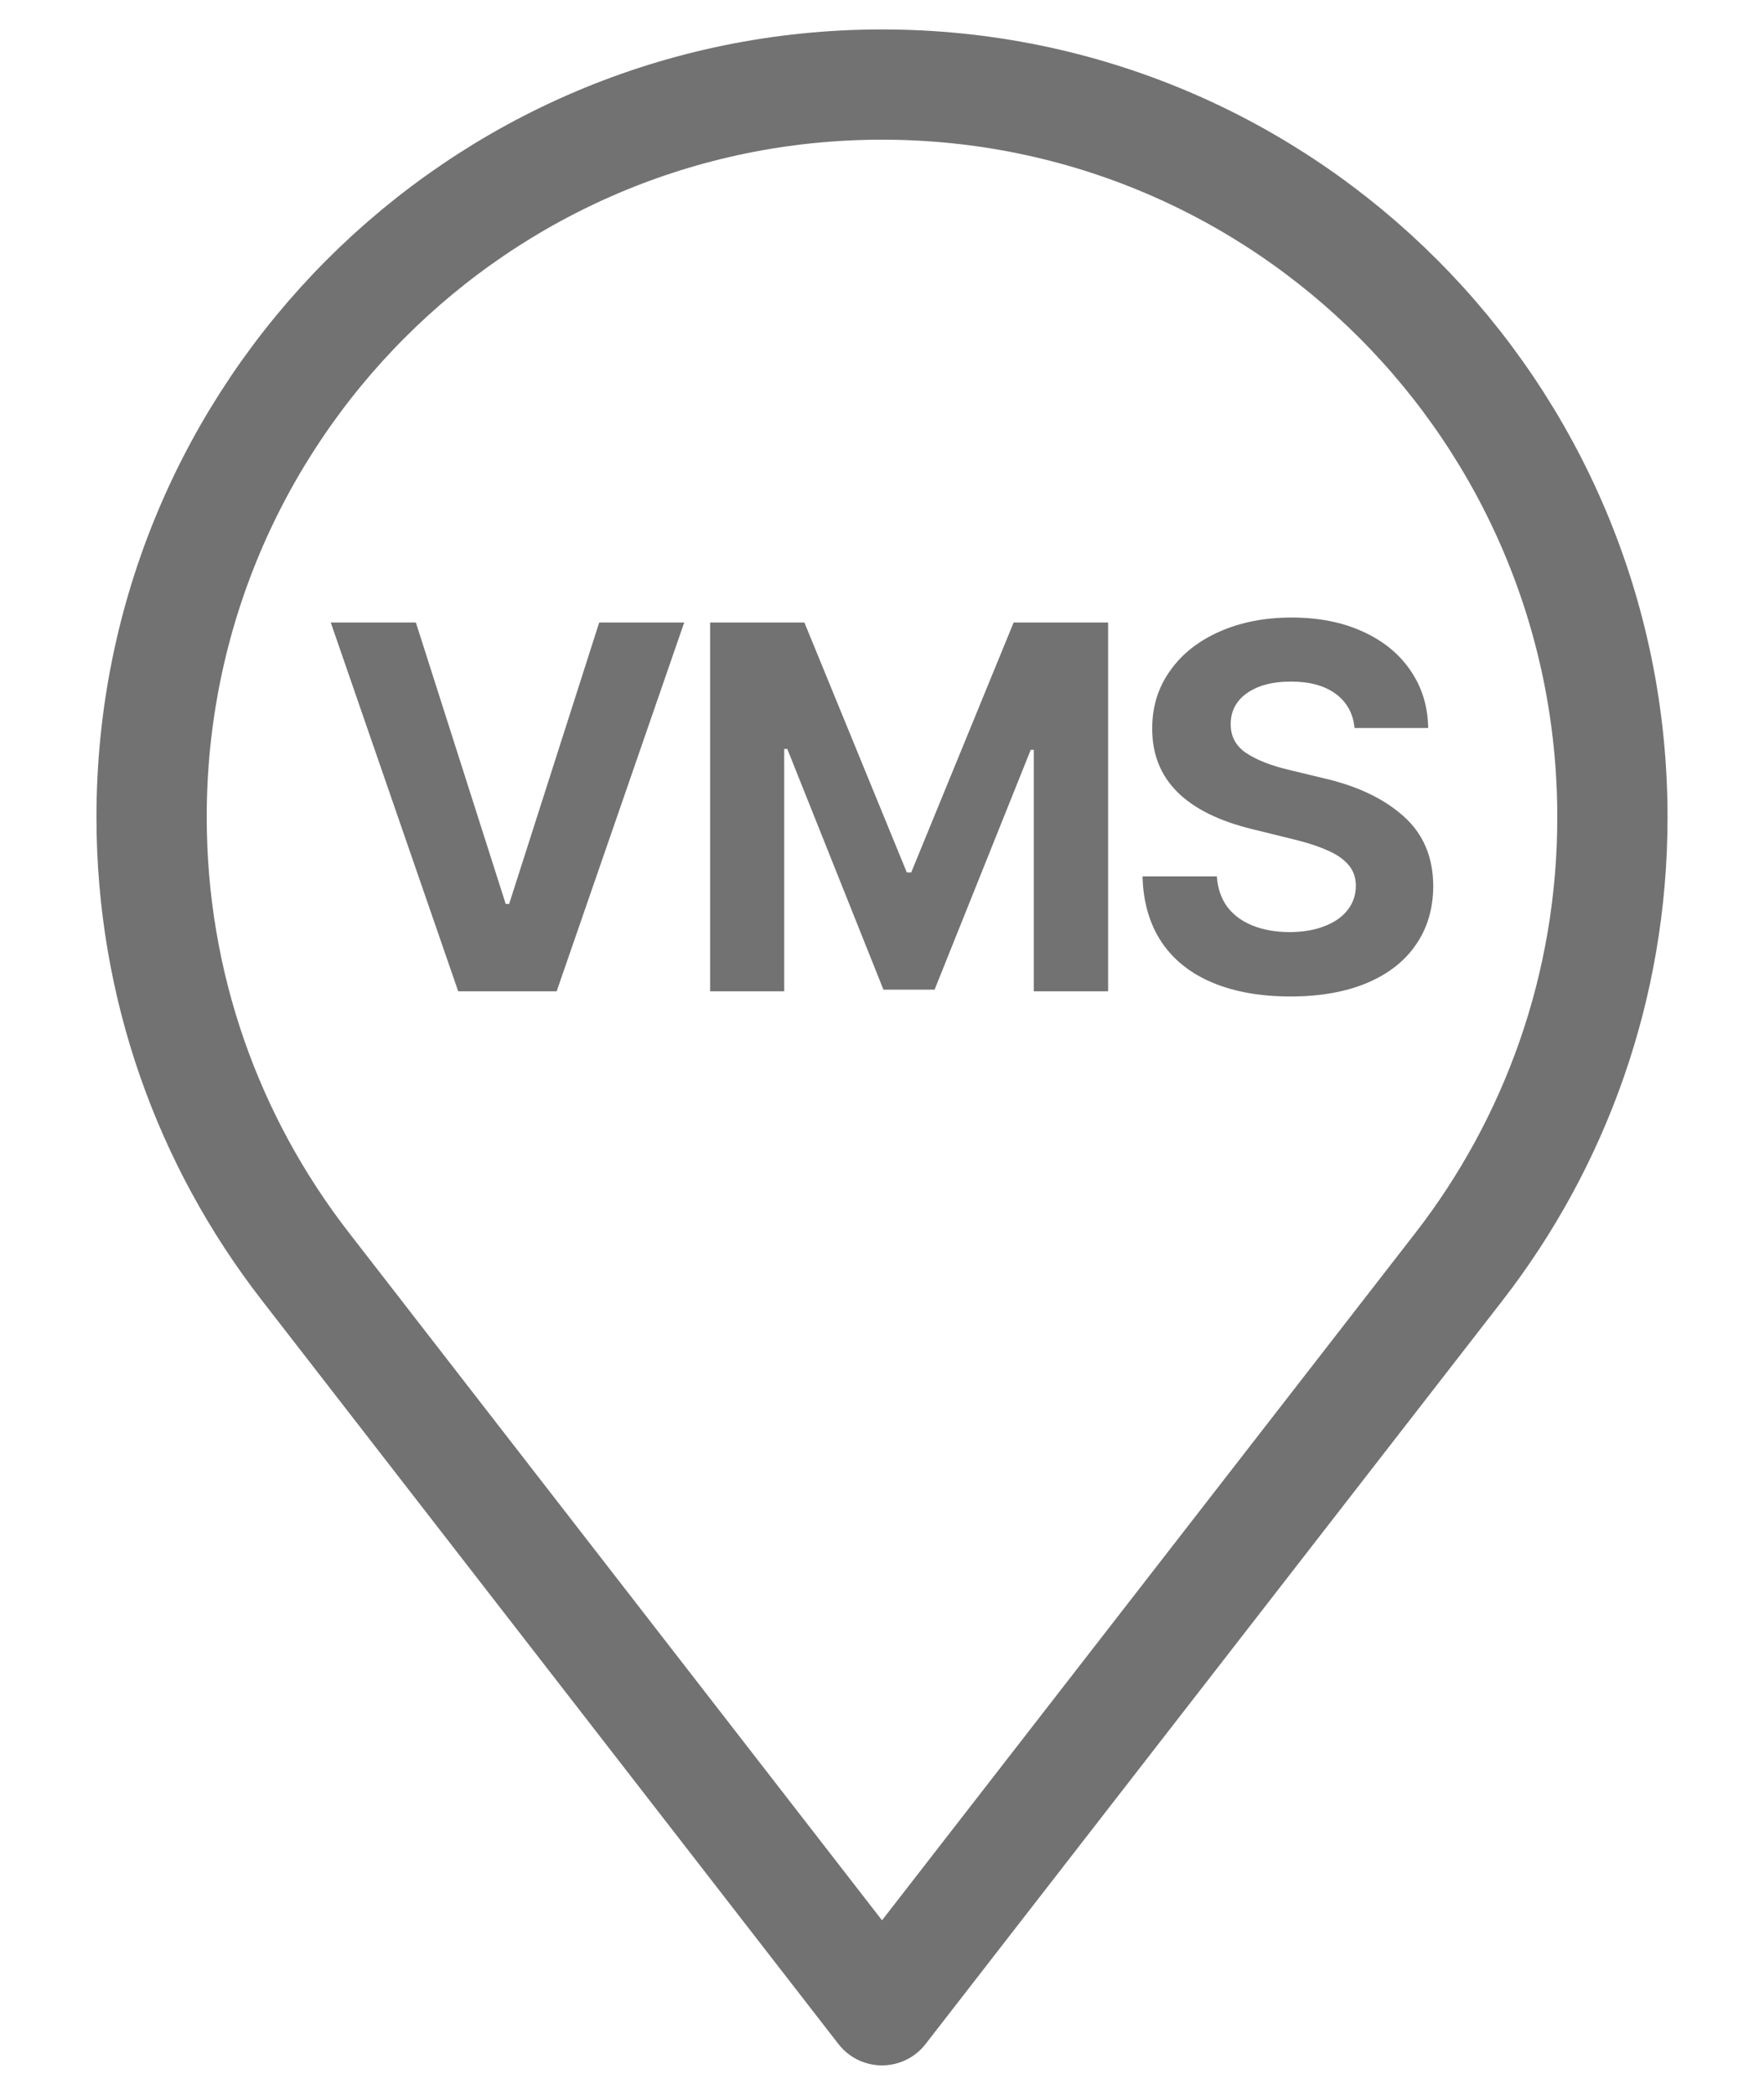<svg width="16" height="19" viewBox="0 0 16 19" fill="none" xmlns="http://www.w3.org/2000/svg">
<path d="M14.625 7.41C14.625 3.743 11.662 0.767 8 0.767C4.338 0.767 1.375 3.743 1.375 7.41C1.375 8.946 1.893 10.355 2.766 11.482L8 18.233L13.234 11.488C14.107 10.361 14.625 8.946 14.625 7.416V7.41Z" stroke="#727272" stroke-linejoin="round"/>
<path d="M4.587 8.199H4.618L5.435 5.646H6.206L5.049 8.991H4.156L3 5.646H3.772L4.587 8.199Z" fill="#727272"/>
<path d="M7.296 5.646L8.225 7.913H8.265L9.194 5.646H10.051V8.991H9.377V6.801H9.349L8.477 8.976H8.013L7.141 6.793H7.113V8.991H6.441V5.646H7.296Z" fill="#727272"/>
<path d="M12.286 6.603C12.273 6.47 12.216 6.367 12.115 6.293C12.015 6.219 11.88 6.182 11.71 6.182C11.596 6.182 11.497 6.198 11.414 6.231C11.333 6.264 11.27 6.309 11.227 6.366C11.184 6.424 11.163 6.49 11.163 6.564C11.161 6.676 11.207 6.764 11.302 6.829C11.398 6.893 11.529 6.945 11.697 6.984L11.999 7.057C12.307 7.127 12.55 7.242 12.729 7.402C12.909 7.561 12.999 7.773 13 8.037C12.999 8.241 12.947 8.418 12.843 8.568C12.741 8.718 12.592 8.834 12.398 8.916C12.204 8.997 11.973 9.038 11.705 9.038C11.435 9.038 11.2 8.997 11.001 8.914C10.802 8.831 10.647 8.709 10.537 8.547C10.428 8.383 10.369 8.184 10.363 7.949H11.037C11.045 8.059 11.077 8.151 11.133 8.227C11.191 8.302 11.268 8.358 11.364 8.396C11.461 8.434 11.572 8.454 11.697 8.454C11.817 8.454 11.922 8.436 12.012 8.401C12.104 8.366 12.174 8.317 12.223 8.254C12.273 8.19 12.298 8.117 12.298 8.034C12.298 7.96 12.276 7.897 12.232 7.846C12.189 7.794 12.126 7.75 12.043 7.714C11.961 7.677 11.856 7.642 11.726 7.611L11.361 7.521C10.753 7.373 10.45 7.069 10.451 6.61C10.45 6.412 10.504 6.236 10.613 6.084C10.721 5.93 10.872 5.812 11.063 5.728C11.256 5.643 11.473 5.601 11.715 5.601C11.959 5.601 12.174 5.643 12.36 5.728C12.546 5.812 12.691 5.93 12.794 6.082C12.898 6.234 12.951 6.407 12.954 6.603H12.286Z" fill="#727272"/>
</svg>
